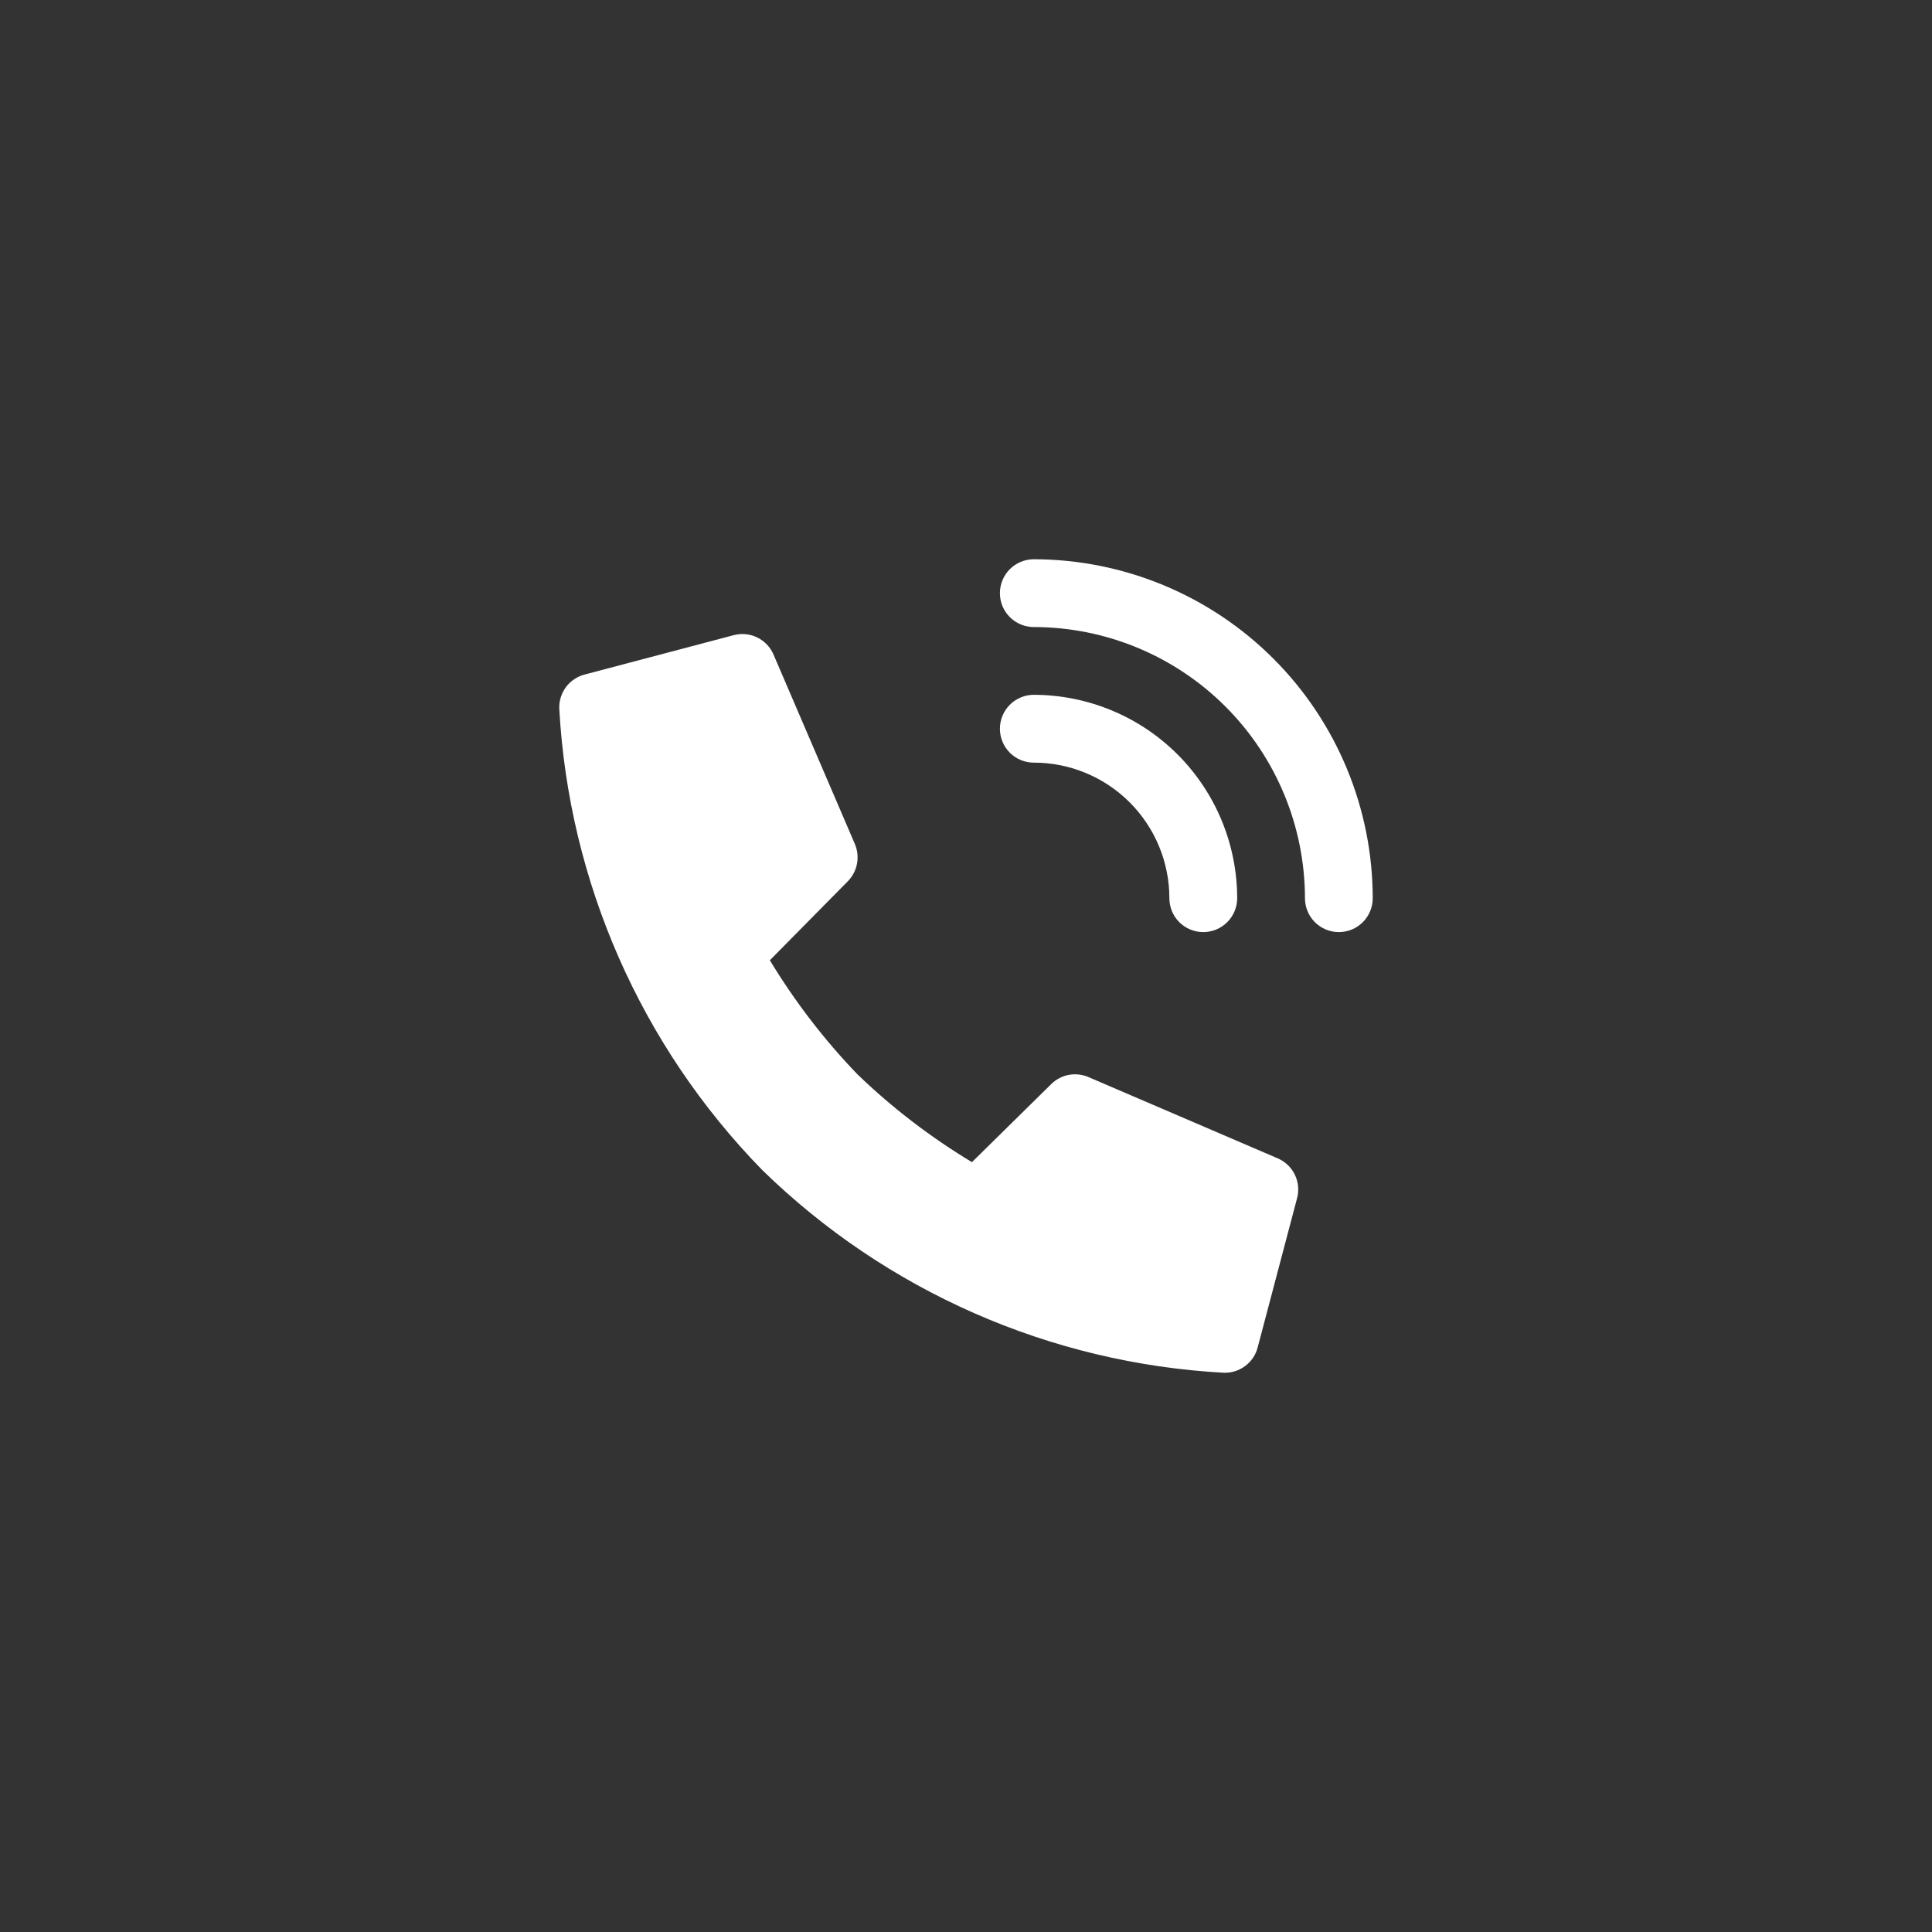 <svg width="38" height="38" viewBox="0 0 38 38" fill="none" xmlns="http://www.w3.org/2000/svg">
<rect x="0" y="0" width="38" height="38" fill="#333333" stroke="none"/>
<path d="M25.133 22.784L21.407 21.184C21.285 21.132 21.149 21.117 21.019 21.142C20.888 21.167 20.768 21.231 20.674 21.325L19.117 22.858C18.305 22.369 17.55 21.791 16.867 21.133C16.21 20.451 15.632 19.697 15.142 18.887L16.675 17.334C16.768 17.239 16.832 17.119 16.856 16.988C16.881 16.857 16.866 16.722 16.814 16.6L15.214 12.874C15.151 12.727 15.037 12.608 14.894 12.538C14.751 12.468 14.588 12.452 14.434 12.492L11.5 13.267C11.354 13.305 11.224 13.391 11.133 13.512C11.043 13.634 10.995 13.782 11 13.934C11.187 17.343 12.605 20.568 14.99 23.011C17.433 25.397 20.66 26.815 24.071 27C24.222 27.005 24.37 26.958 24.492 26.867C24.613 26.776 24.7 26.647 24.737 26.501L25.512 23.567C25.553 23.413 25.538 23.249 25.468 23.105C25.399 22.962 25.28 22.848 25.133 22.784Z" fill="white"/>
<path d="M23 17.666C23 17.843 23.07 18.013 23.195 18.138C23.32 18.263 23.49 18.333 23.667 18.333C23.844 18.333 24.013 18.263 24.138 18.138C24.263 18.013 24.334 17.843 24.334 17.666C24.332 16.606 23.911 15.589 23.161 14.839C22.411 14.089 21.394 13.668 20.334 13.666C20.157 13.666 19.987 13.737 19.862 13.862C19.737 13.987 19.667 14.156 19.667 14.333C19.667 14.51 19.737 14.68 19.862 14.805C19.987 14.93 20.157 15 20.334 15C21.041 15 21.719 15.281 22.219 15.781C22.719 16.281 23 16.959 23 17.666Z" fill="white"/>
<path d="M20.334 11C20.157 11 19.987 11.07 19.862 11.195C19.737 11.32 19.667 11.49 19.667 11.667C19.667 11.844 19.737 12.013 19.862 12.138C19.987 12.263 20.157 12.333 20.334 12.333C21.748 12.335 23.103 12.897 24.103 13.897C25.103 14.897 25.665 16.253 25.667 17.666C25.667 17.843 25.737 18.013 25.862 18.138C25.987 18.263 26.157 18.333 26.334 18.333C26.51 18.333 26.68 18.263 26.805 18.138C26.93 18.013 27 17.843 27 17.666C26.998 15.899 26.295 14.204 25.046 12.955C23.796 11.705 22.101 11.002 20.334 11V11Z" fill="white"/>
</svg>
